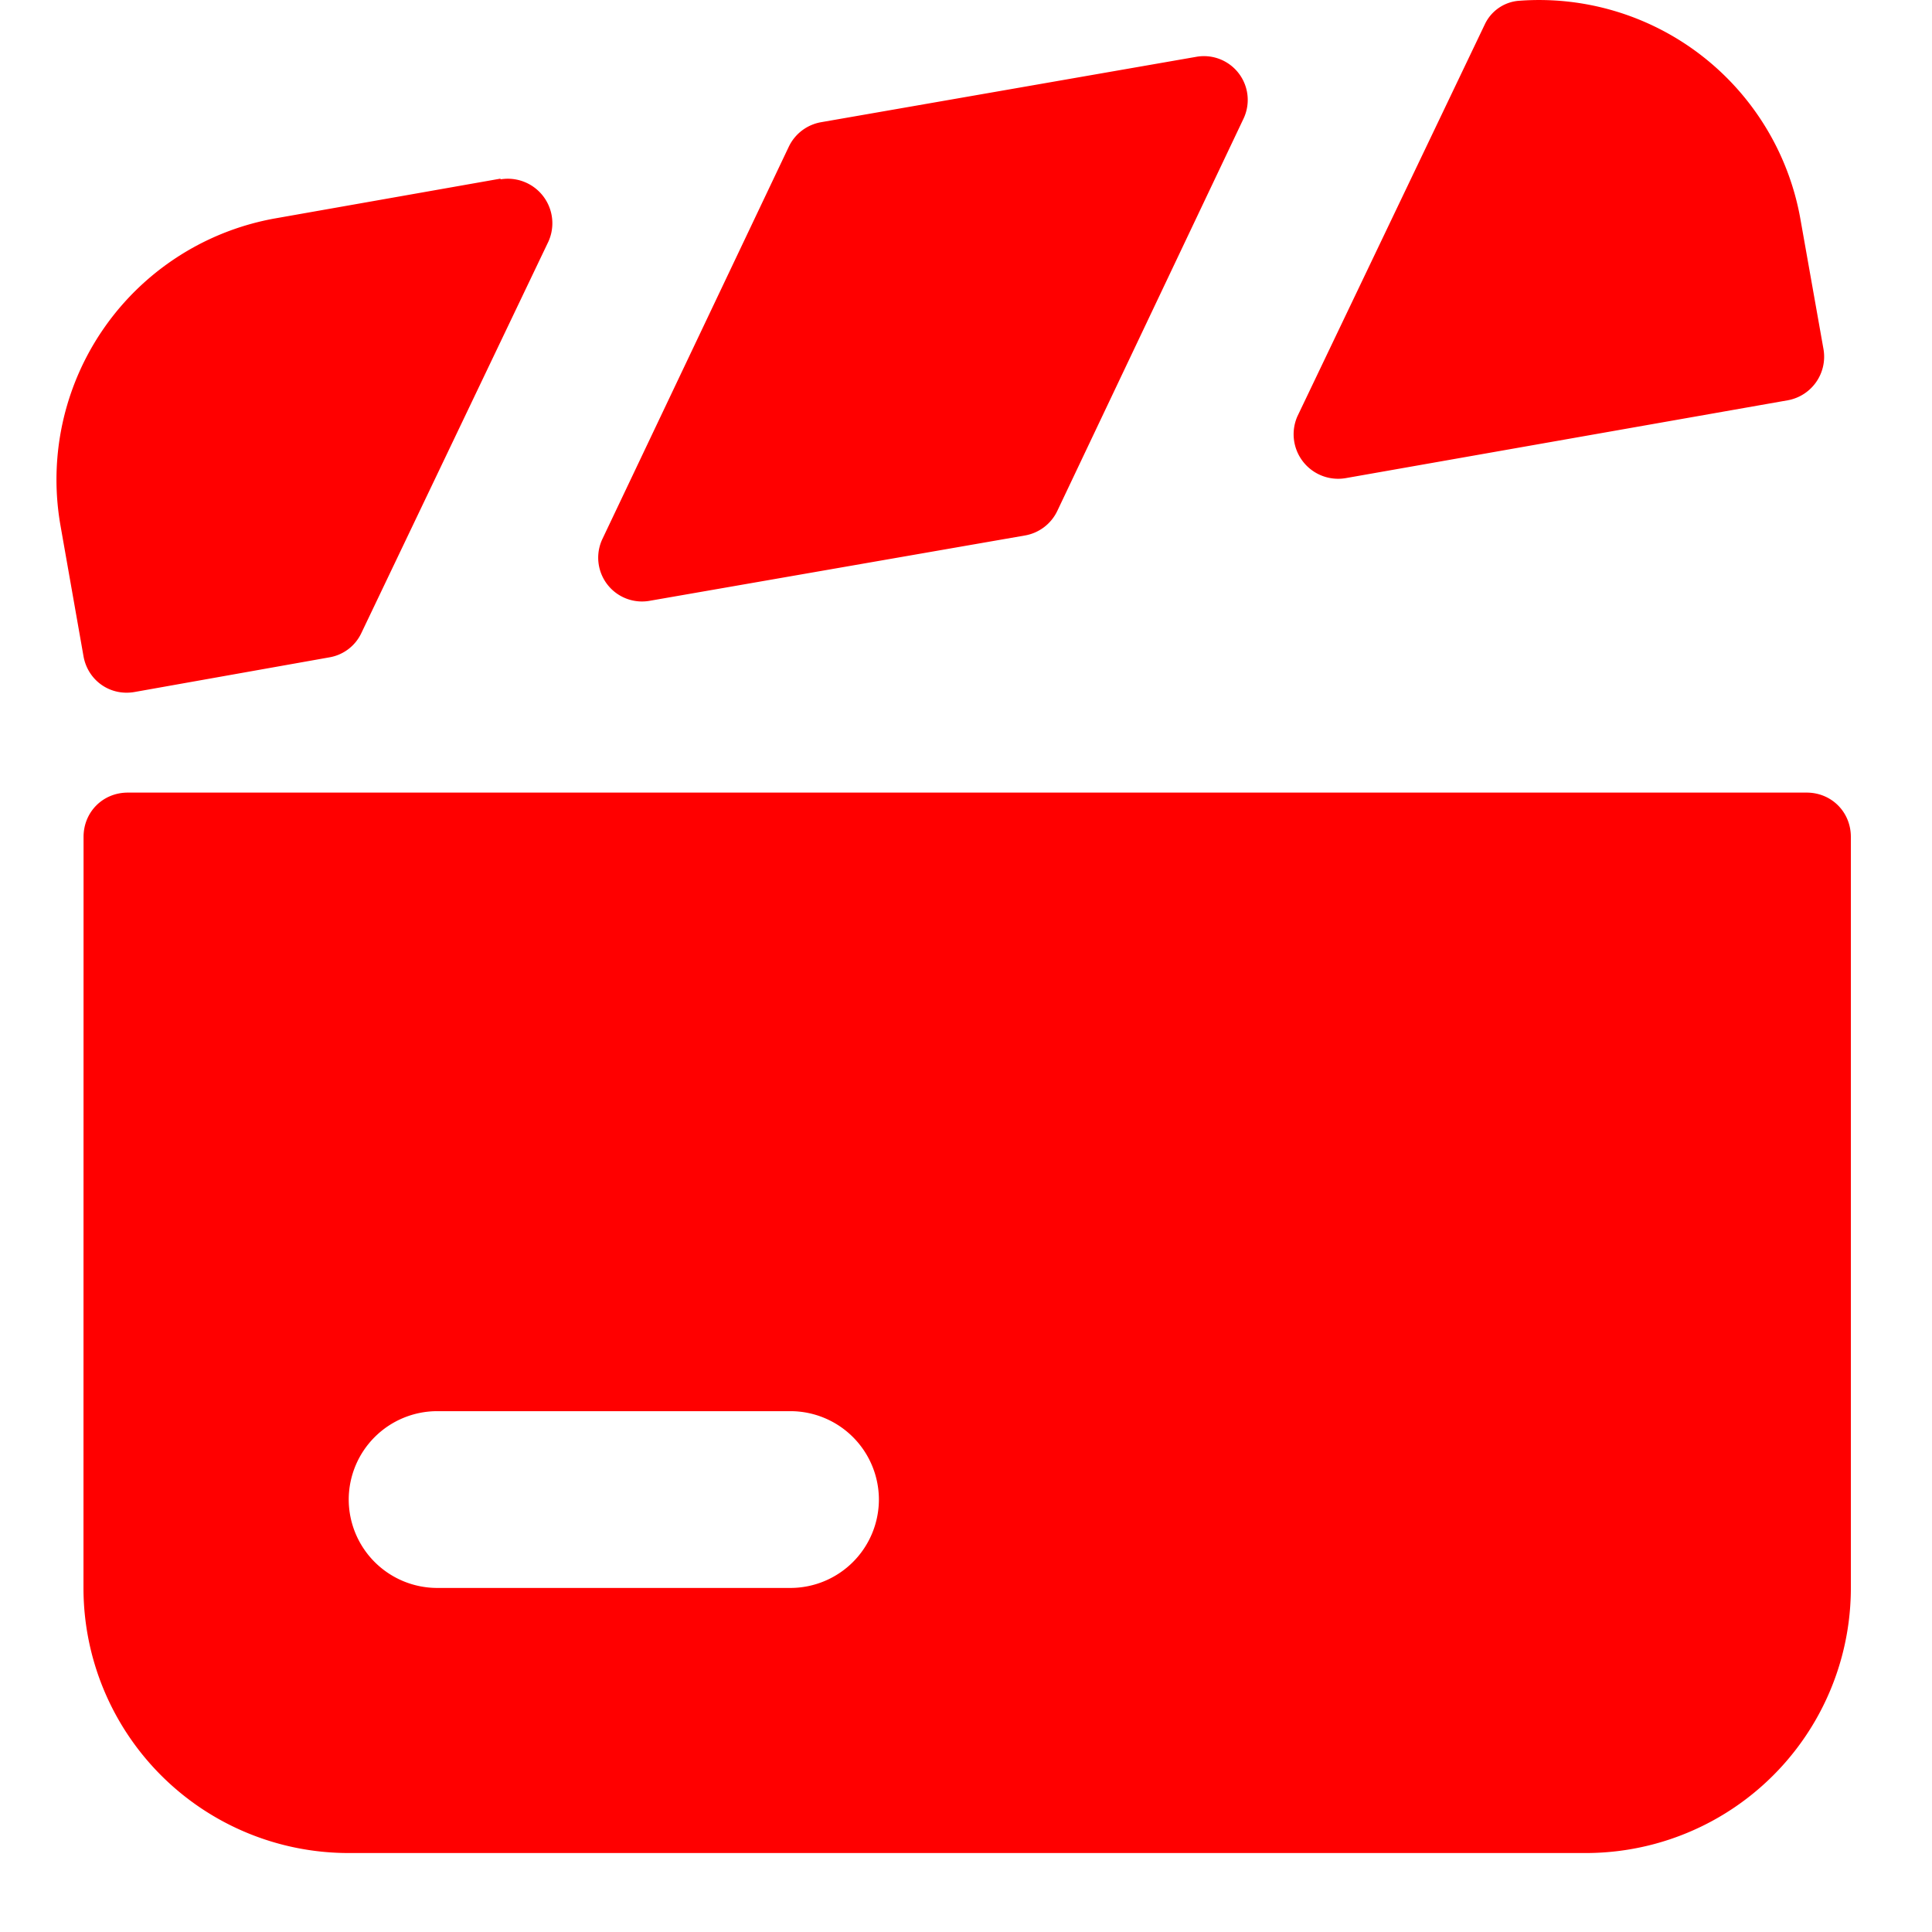 <svg xmlns="http://www.w3.org/2000/svg" width="24" height="24" viewBox="0 0 24 24">
    <path fill="red"
        d="M16.118 5.169a.553.553 0 0 0 .596.771l5.497-.968a.55.55 0 0 0 .441-.635l-.286-1.612A3.297 3.297 0 0 0 18.853.011a.513.513 0 0 0-.406.287Zm-.67-3.696a.544.544 0 0 0-.577-.769l-4.665.813a.549.549 0 0 0-.408.307L7.483 6.696a.544.544 0 0 0 .578.769l4.665-.812a.549.549 0 0 0 .409-.308Zm-9.23.746-2.794.493a3.296 3.296 0 0 0-2.672 3.82l.286 1.624c.055.297.33.494.635.44l2.418-.43a.538.538 0 0 0 .395-.296L6.813 3a.553.553 0 0 0-.596-.772Zm-5.18 8.177c0-.309.24-.55.55-.55h20.855c.308 0 .549.241.549.55v9.33a3.293 3.293 0 0 1-3.293 3.293H4.33a3.293 3.293 0 0 1-3.293-3.293Zm3.293 3.841A1.1 1.1 0 0 1 5.43 13.14h9.879a1.1 1.1 0 0 1 1.098 1.097 1.1 1.1 0 0 1-1.098 1.098h-9.88a1.1 1.1 0 0 1-1.098-1.098zM5.43 17.53a1.1 1.1 0 0 0-1.098 1.098 1.1 1.1 0 0 0 1.098 1.098h4.39a1.1 1.1 0 0 0 1.098-1.098A1.1 1.1 0 0 0 9.82 17.53zm0 0" />
</svg>